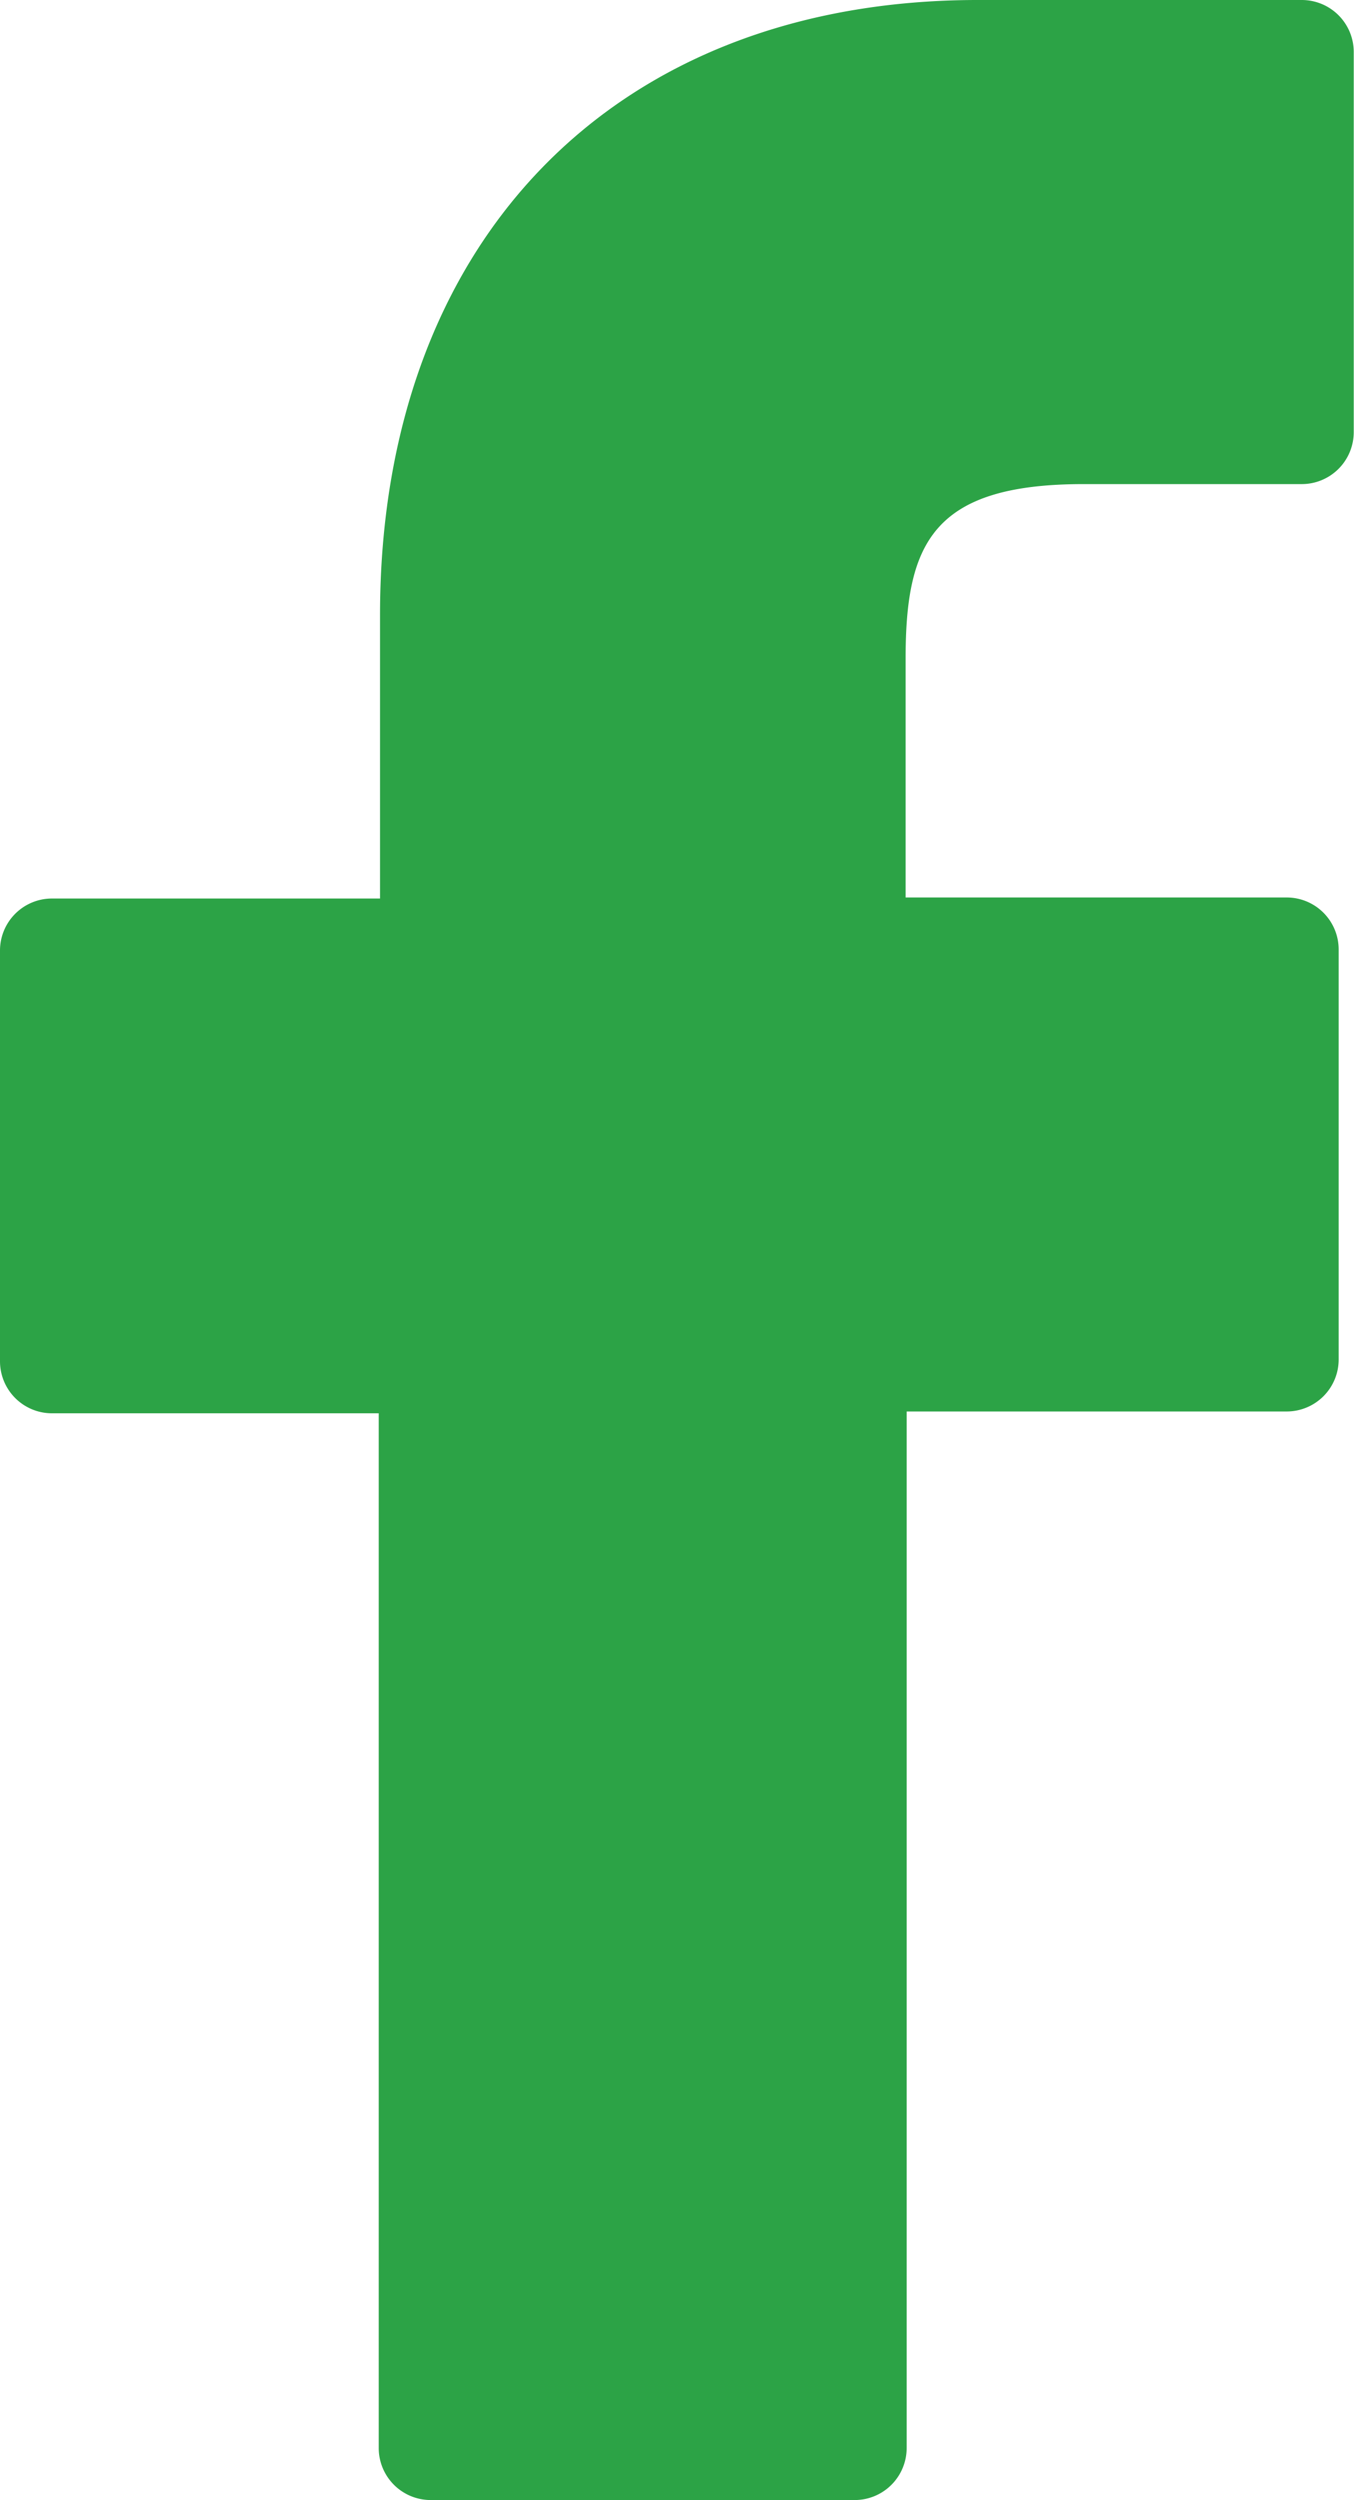 <svg id="Capa_1" data-name="Capa 1" xmlns="http://www.w3.org/2000/svg" viewBox="0 0 52.09 96.16"><title>facebook</title><path d="M50,0H37.54c-14,0-23,9.28-23,23.66v10.9H1.92a2,2,0,0,0-2,2v15.8a2,2,0,0,0,2,2H14.49v39.8a2,2,0,0,0,2,2H32.8a2,2,0,0,0,2-2V54.29H49.42a2,2,0,0,0,2-2V36.52a2,2,0,0,0-2-2H34.76v-9.2c0-4.44,1.06-6.7,6.85-6.7H50a2,2,0,0,0,2-2V2A2,2,0,0,0,50,0Z" transform="translate(0.08)" fill="#2ca346"/></svg>